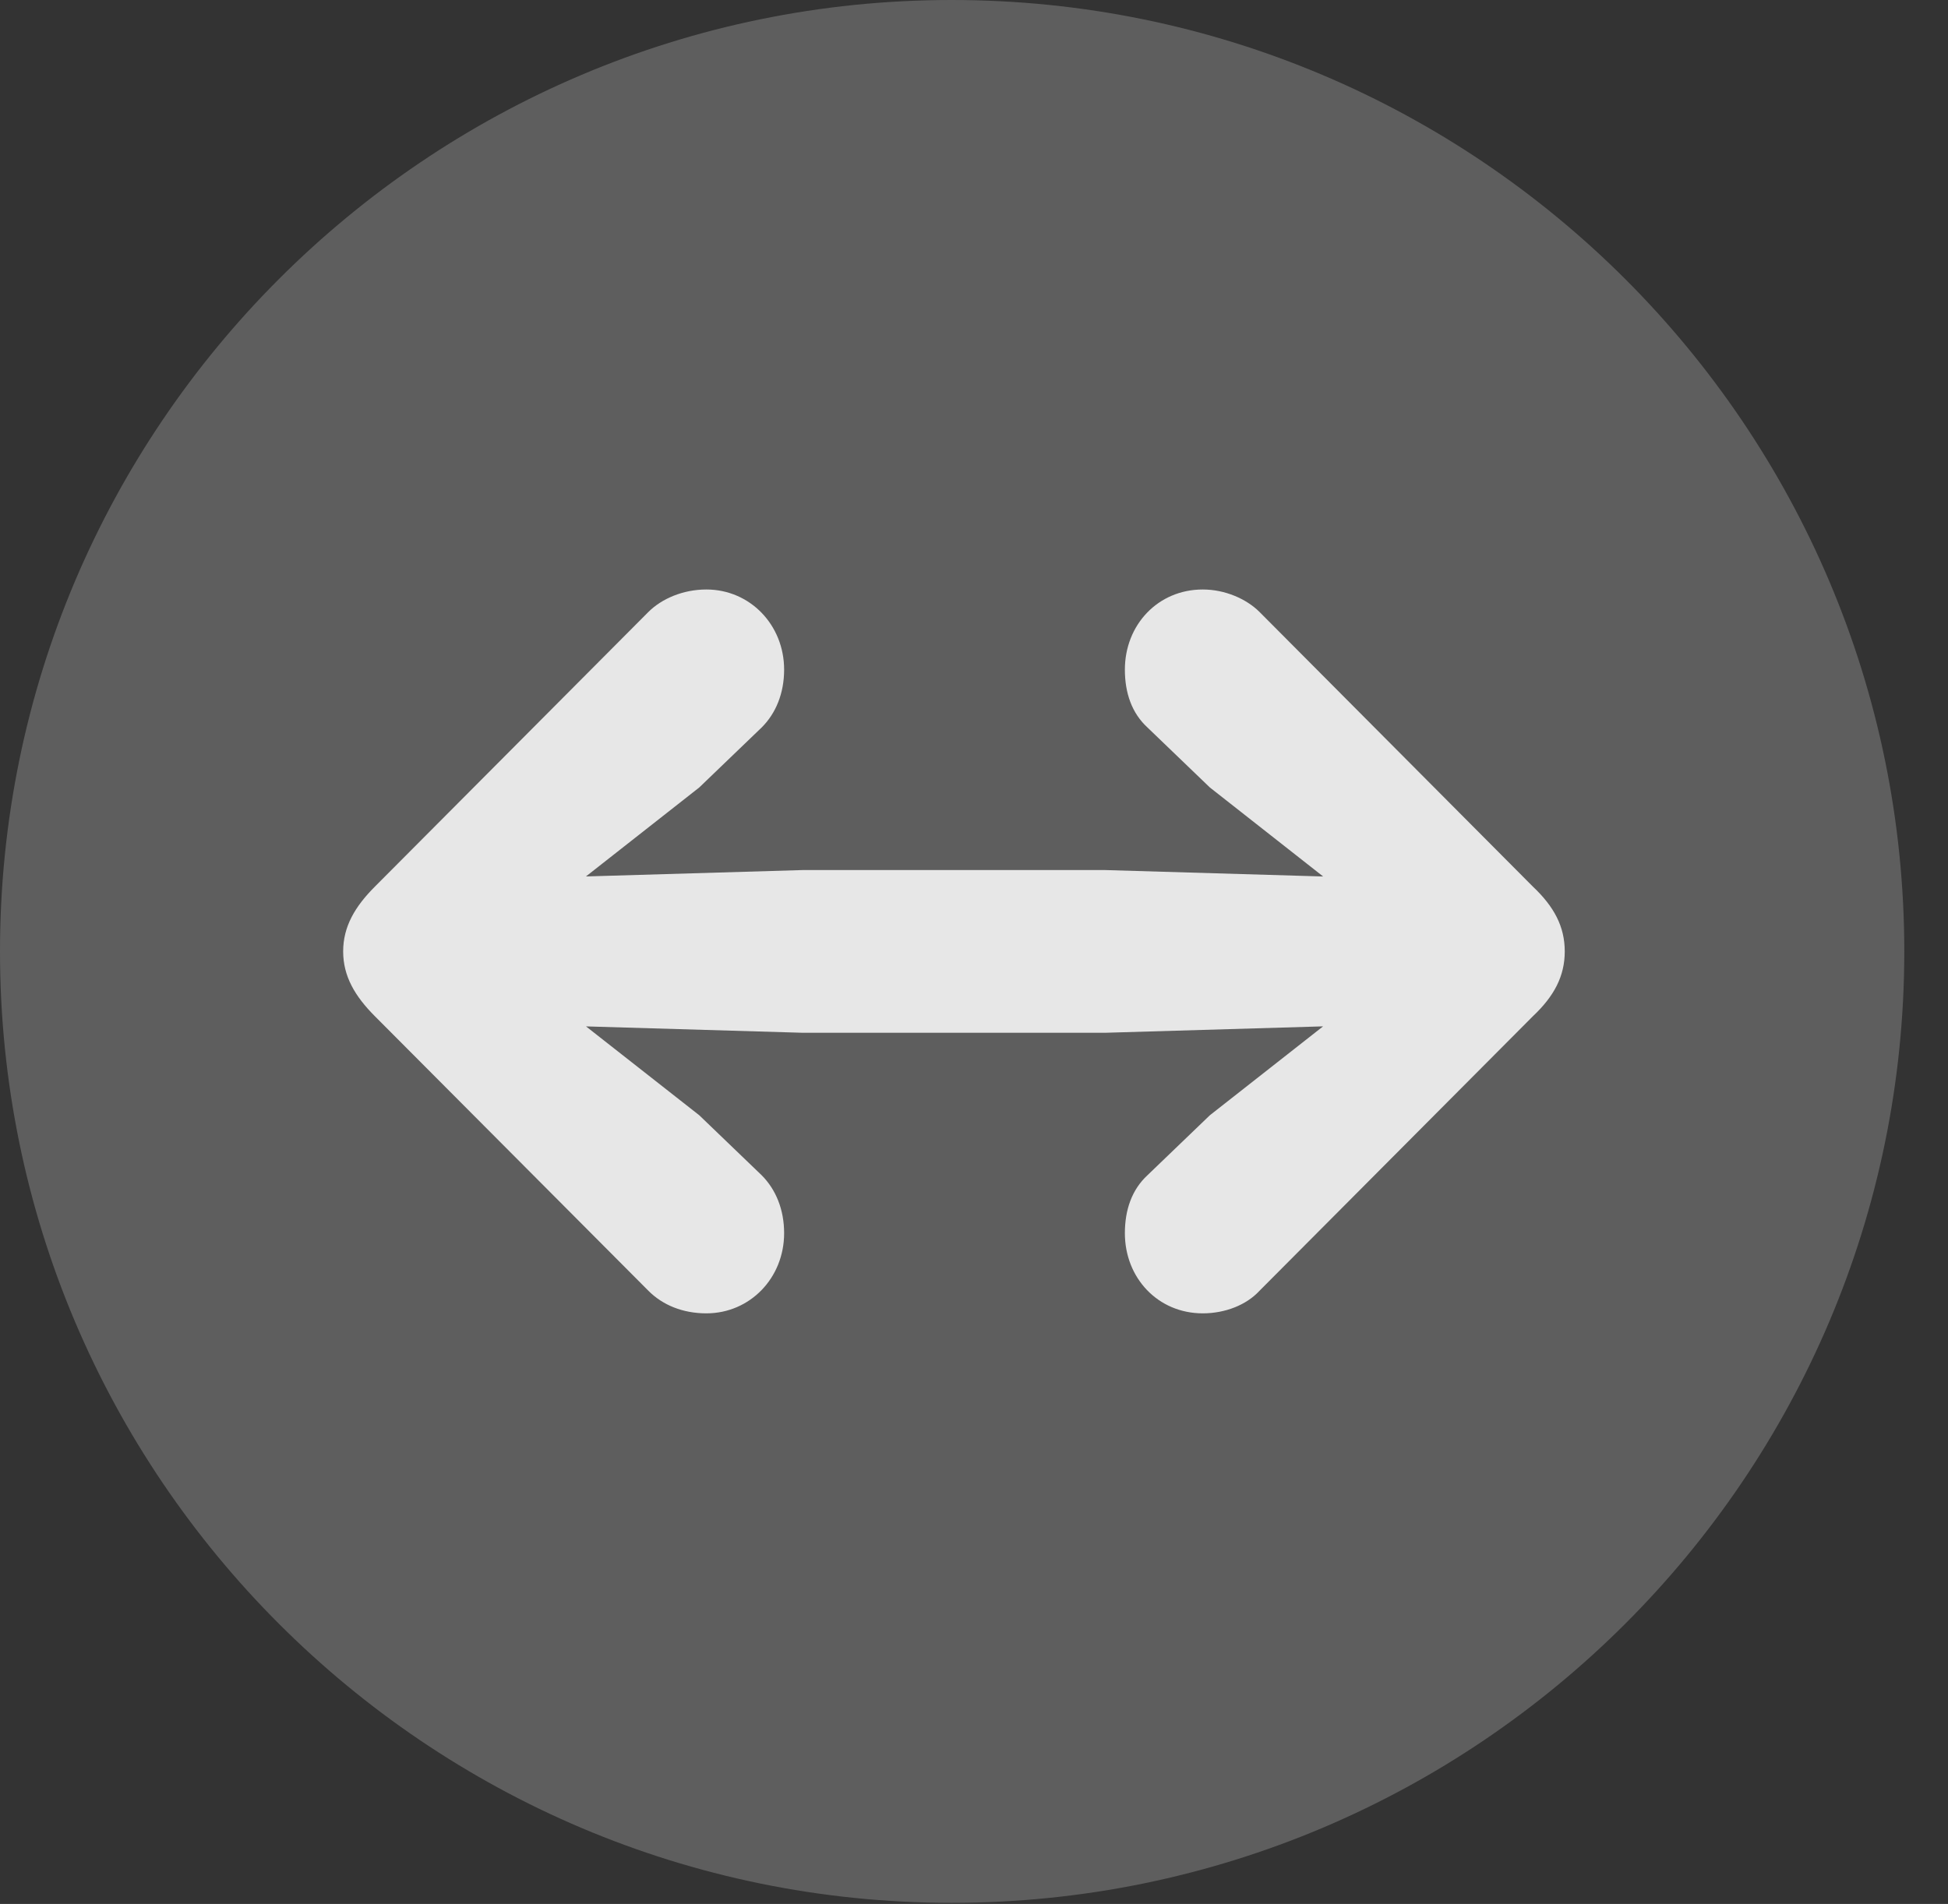 <?xml version="1.0" encoding="UTF-8"?>
<!--Generator: Apple Native CoreSVG 341-->
<!DOCTYPE svg
PUBLIC "-//W3C//DTD SVG 1.1//EN"
       "http://www.w3.org/Graphics/SVG/1.1/DTD/svg11.dtd">
<svg version="1.1" xmlns="http://www.w3.org/2000/svg" xmlns:xlink="http://www.w3.org/1999/xlink" viewBox="0 0 16.133 15.771">
 <rect x="0" y="0" width="16.133" height="15.771" fill="#333333" stroke="none"/>
 <g>
  <rect height="15.771" opacity="0" width="16.133" x="0" y="0"/>
  <path d="M7.881 15.762C12.236 15.762 15.771 12.227 15.771 7.881C15.771 3.535 12.236 0 7.881 0C3.535 0 0 3.535 0 7.881C0 12.227 3.535 15.762 7.881 15.762Z" fill="white" fill-opacity="0.212"/>
  <path d="M2.842 7.881C2.842 8.086 2.939 8.252 3.105 8.418L5.371 10.693C5.488 10.81 5.654 10.879 5.85 10.879C6.211 10.879 6.494 10.586 6.494 10.215C6.494 10.02 6.426 9.854 6.309 9.736L5.791 9.238L4.062 7.881L5.791 6.523L6.309 6.025C6.426 5.908 6.494 5.742 6.494 5.547C6.494 5.176 6.211 4.883 5.85 4.883C5.654 4.883 5.479 4.961 5.371 5.068L3.105 7.344C2.939 7.51 2.842 7.676 2.842 7.881ZM12.402 7.881C12.402 7.549 12.139 7.295 11.797 7.285L9.15 7.207L6.65 7.207L4.004 7.285C3.672 7.295 3.408 7.549 3.408 7.881C3.408 8.213 3.672 8.467 4.004 8.477L6.65 8.555L9.15 8.555L11.797 8.477C12.139 8.467 12.402 8.213 12.402 7.881ZM12.959 7.881C12.959 7.676 12.871 7.51 12.695 7.344L10.43 5.068C10.322 4.961 10.146 4.883 9.961 4.883C9.59 4.883 9.316 5.176 9.316 5.547C9.316 5.742 9.375 5.908 9.502 6.025L10.02 6.523L11.748 7.881L10.02 9.238L9.502 9.736C9.375 9.854 9.316 10.02 9.316 10.215C9.316 10.586 9.59 10.879 9.961 10.879C10.146 10.879 10.322 10.81 10.43 10.693L12.695 8.418C12.871 8.252 12.959 8.086 12.959 7.881Z" fill="white" fill-opacity="0.85"/>
 </g>
</svg>
